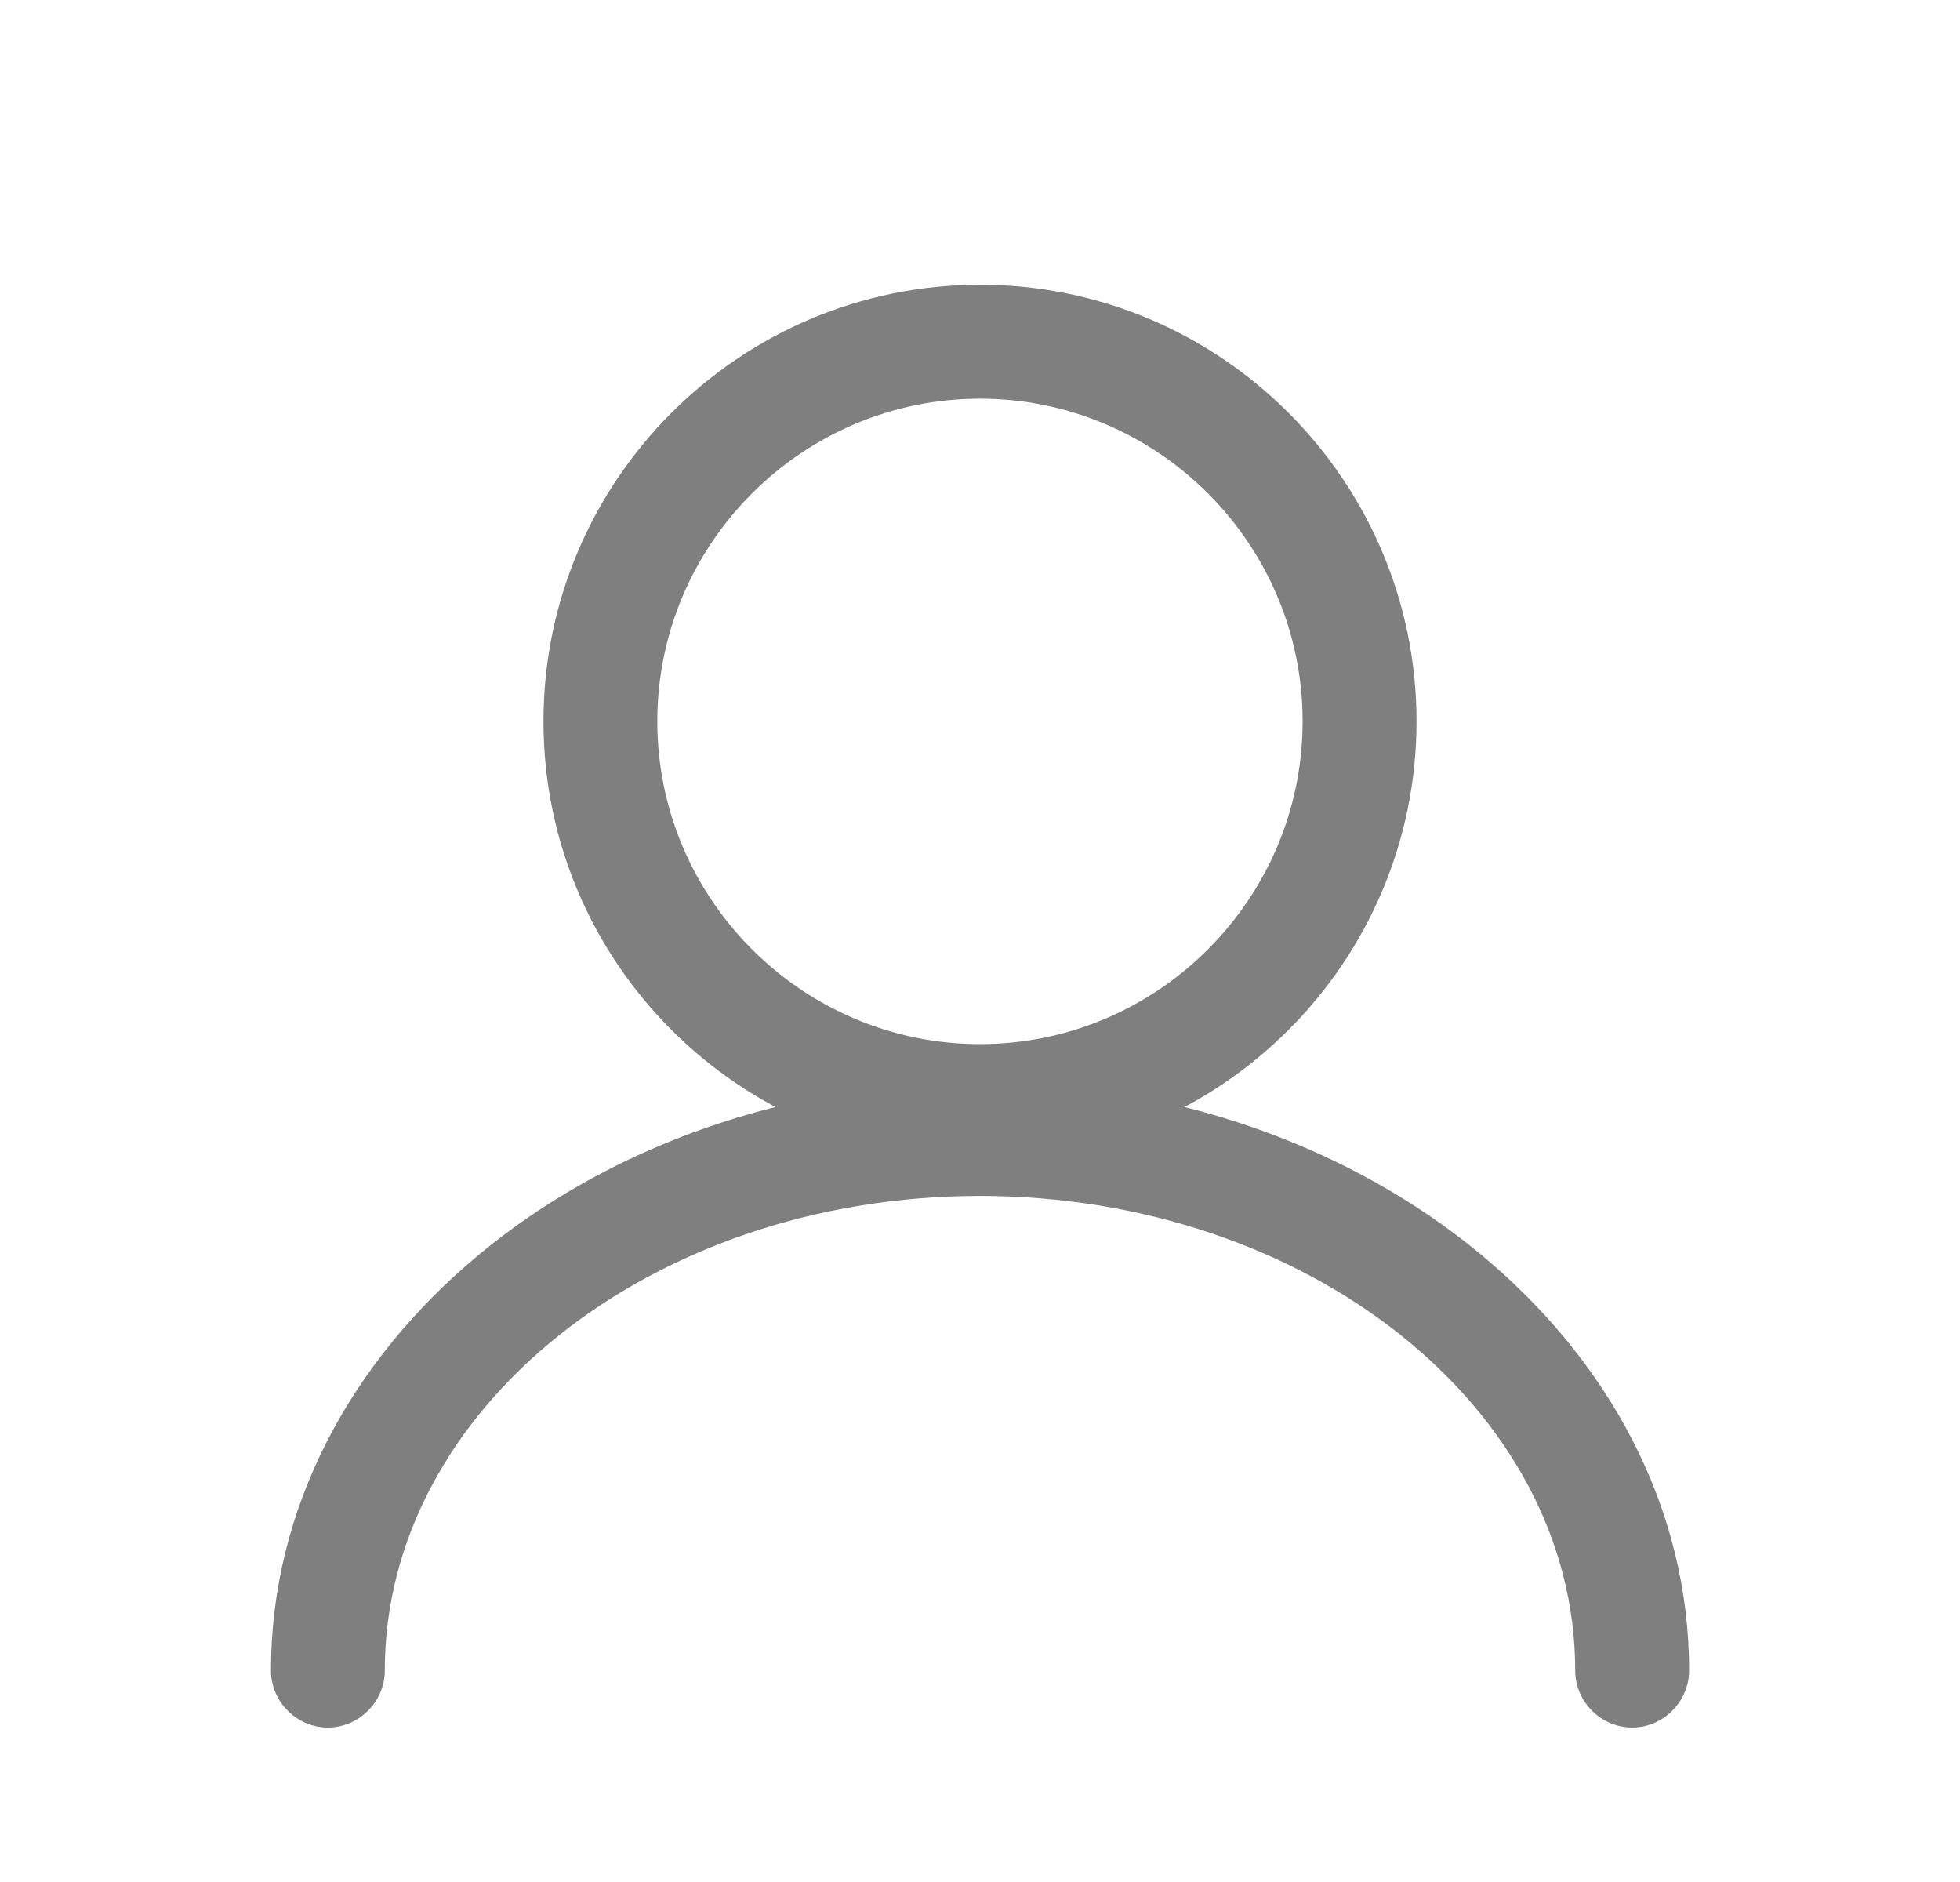 <svg width='25' height='24' viewBox='0 0 25 24' fill='none' xmlns='http://www.w3.org/2000/svg'><g opacity='0.5'><path d='M12.5 14.767C9.43 14.767 6.932 12.269 6.932 9.199C6.932 6.13 9.43 3.631 12.5 3.631C15.569 3.631 18.068 6.13 18.068 9.199C18.068 12.269 15.569 14.767 12.5 14.767ZM12.5 5.084C10.234 5.084 8.384 6.933 8.384 9.199C8.384 11.465 10.234 13.315 12.5 13.315C14.766 13.315 16.615 11.465 16.615 9.199C16.615 6.933 14.766 5.084 12.5 5.084Z' fill='black'/><path d='M20.818 22.03C20.421 22.03 20.092 21.701 20.092 21.303C20.092 17.963 16.683 15.251 12.5 15.251C8.317 15.251 4.908 17.963 4.908 21.303C4.908 21.701 4.579 22.03 4.182 22.03C3.785 22.03 3.456 21.701 3.456 21.303C3.456 17.169 7.513 13.799 12.5 13.799C17.487 13.799 21.545 17.169 21.545 21.303C21.545 21.701 21.215 22.03 20.818 22.03Z' fill='black'/></g></svg>